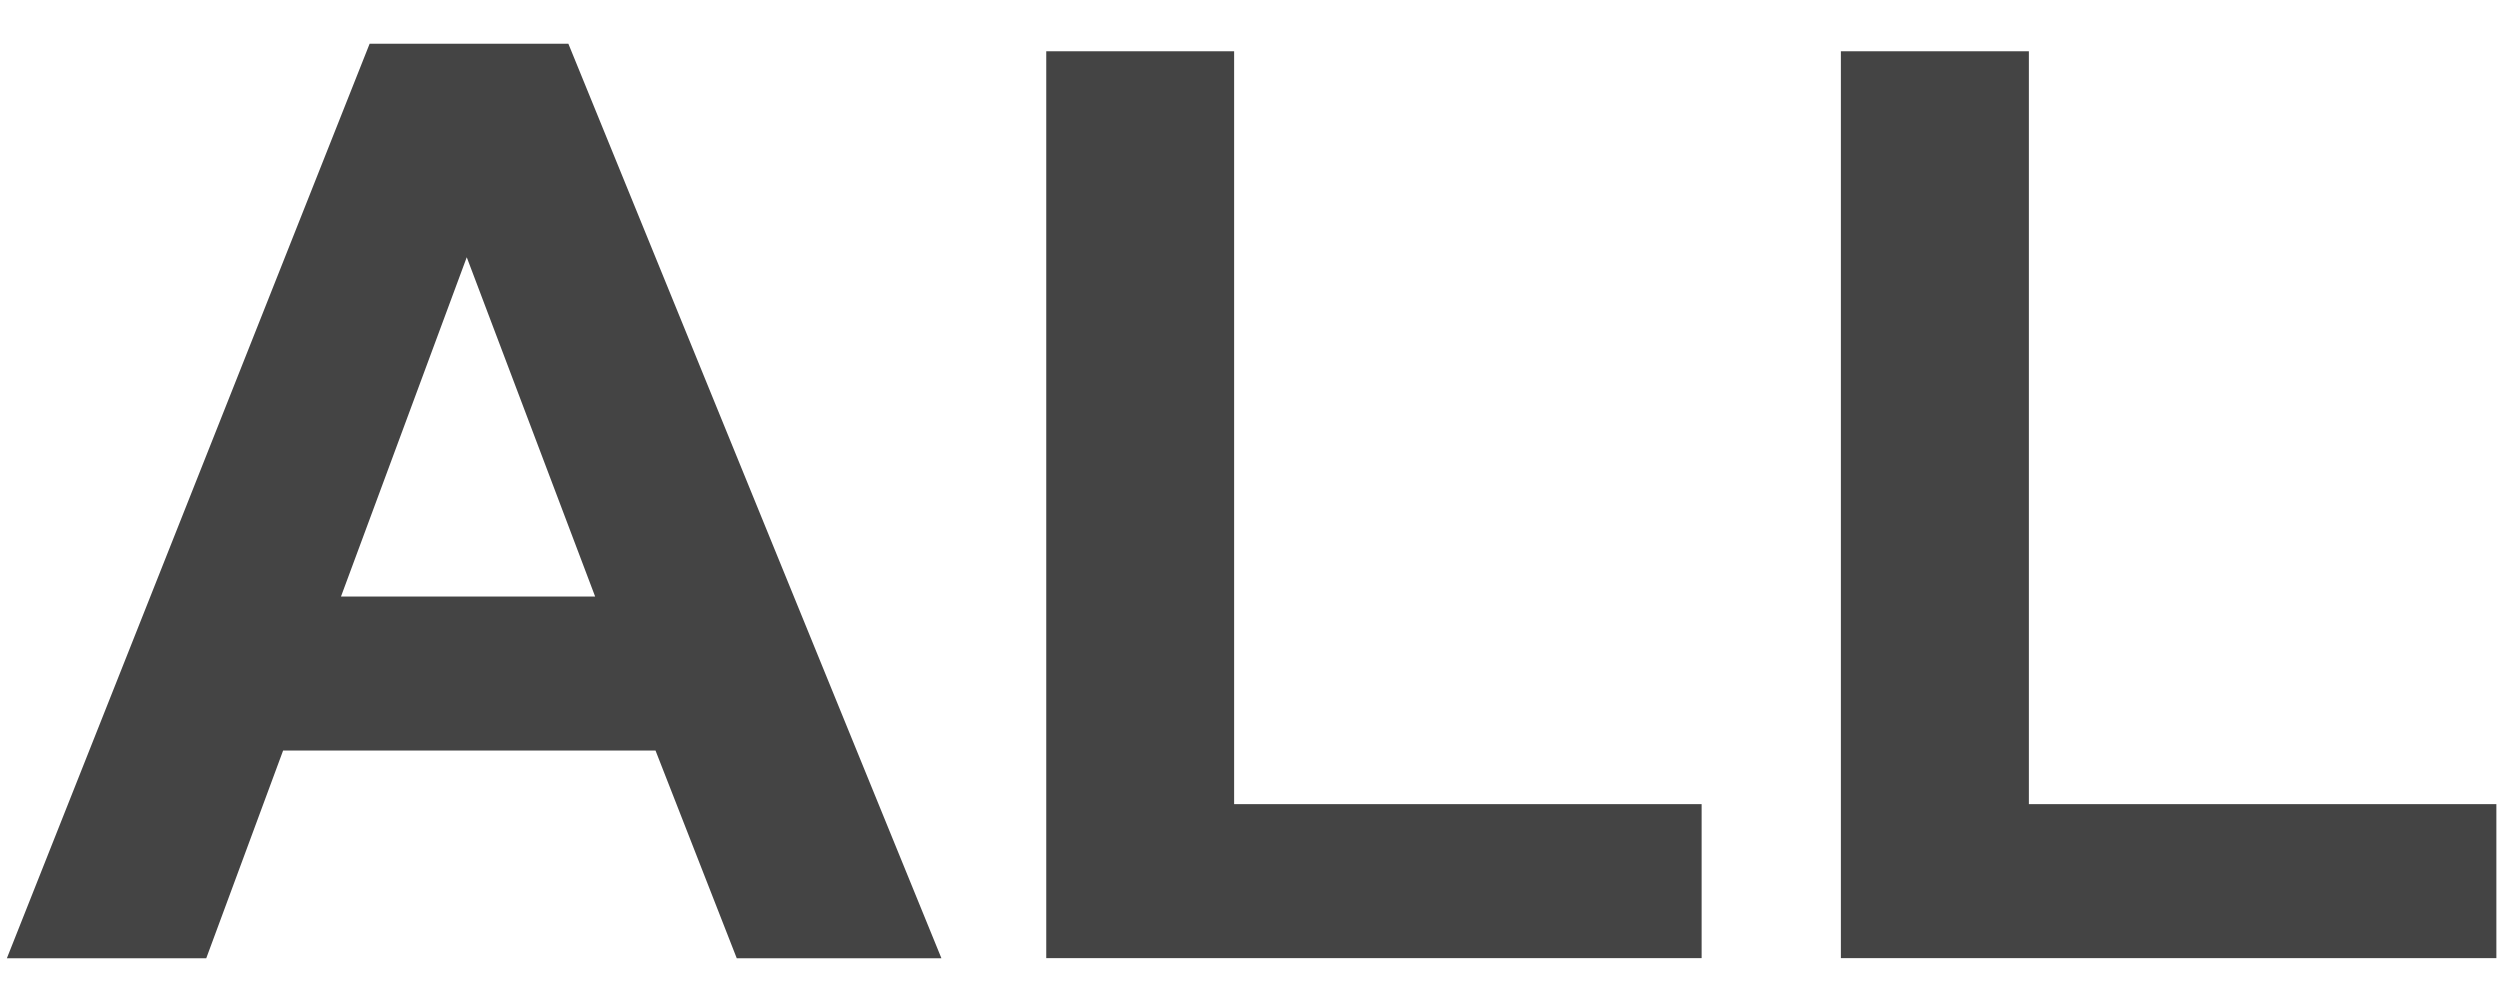 <svg xmlns="http://www.w3.org/2000/svg" width="20" height="8" viewBox="0 0 20 8">
    <g fill="#444" fill-rule="nonzero">
        <path d="M7.53 7.666H5.894l-.65-1.662H2.265L1.65 7.666H.055L2.957.35h1.59l2.984 7.315zM4.761 4.772L3.734 2.058 2.728 4.772H4.76zM8.37 7.666V.41h1.503v6.023h3.74v1.232H8.37zM14.727 7.666V.41h1.504v6.023h3.74v1.232h-5.244z"/>
    </g>
</svg>
